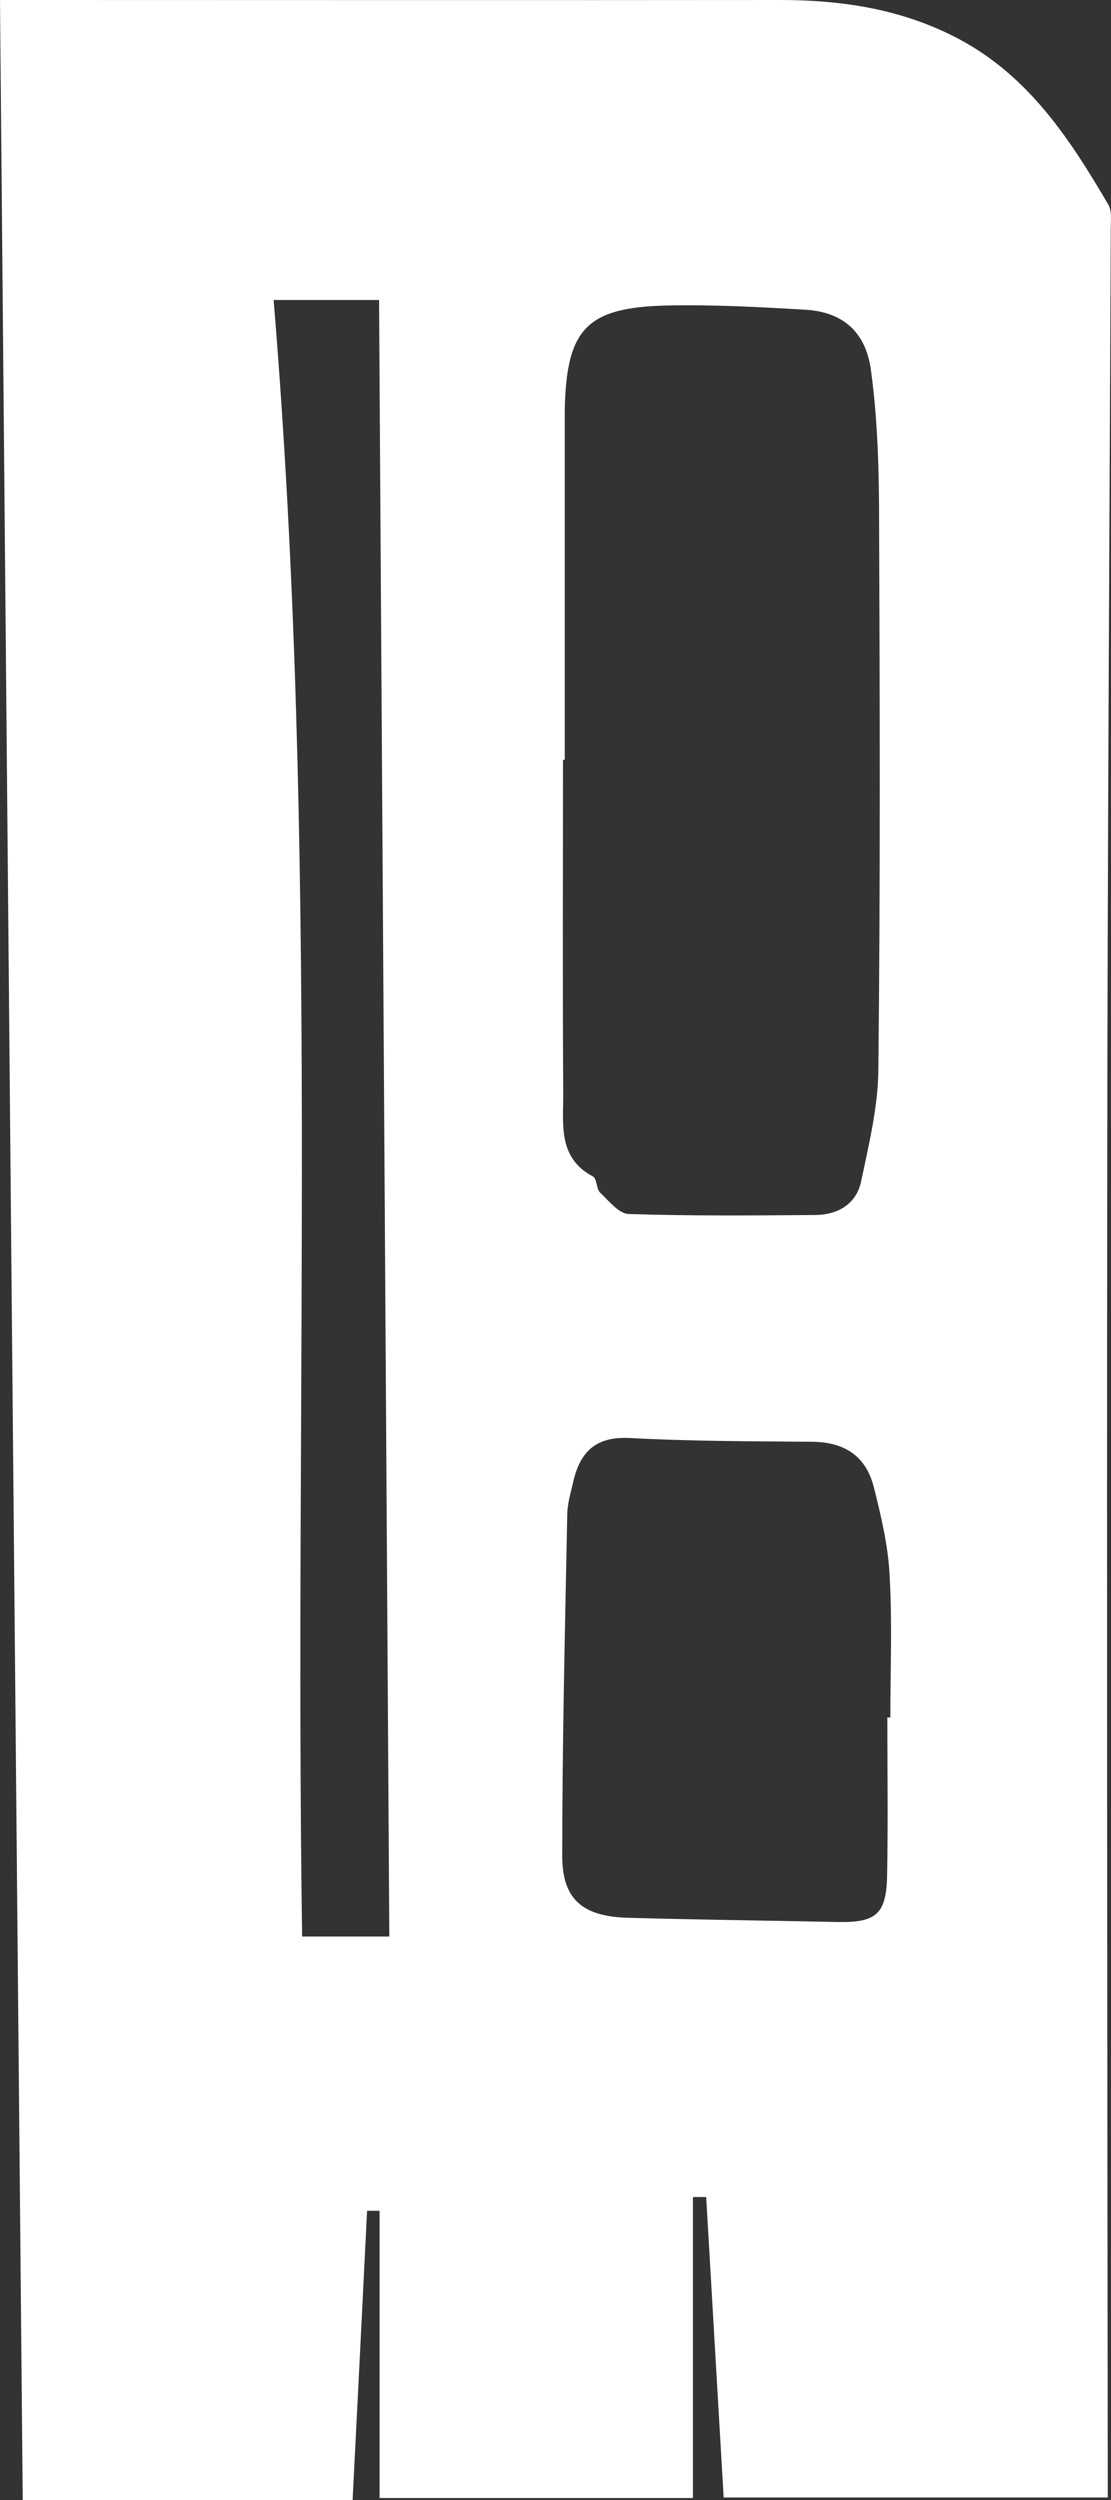 <?xml version="1.0" encoding="UTF-8"?>
<svg id="_레이어_2" data-name="레이어 2" xmlns="http://www.w3.org/2000/svg" viewBox="0 0 44.46 100">
  <rect x="0" y="0" width="44.46" height="100" fill="#333333" stroke="none"/>
  <defs>
    <style>
      .cls-1 {
        fill: #fff;
        stroke-width: 0px;
      }
    </style>
  </defs>
  <g id="_레이어_1-2" data-name="레이어 1">
    <path class="cls-1" d="M15.19,99.93v-11.5c-.17,0-.33,0-.5,0-.19,3.83-.38,7.66-.58,11.58H.91C.6,66.7.3,33.45,0,0c.7,0,1.13,0,1.57,0C11.45,0,21.33.01,31.21,0c2.51,0,4.93.37,7.18,1.57,2.79,1.49,4.43,4,5.96,6.61.15.26.1.65.1.97-.05,12.53-.13,25.05-.14,37.58-.02,17.36,0,34.73.02,52.09,0,.33,0,.65,0,1.08h-15.37c-.23-4-.47-8.01-.7-12.02h-.53v12.04h-12.55ZM22.62,30.39s-.06,0-.09,0c0,4.47-.02,8.93.01,13.4,0,1.2-.21,2.53,1.19,3.27.16.09.13.5.29.65.35.33.75.84,1.14.85,2.48.08,4.96.06,7.44.04.91,0,1.66-.42,1.86-1.34.31-1.48.68-2.99.69-4.48.08-7.28.06-14.55.03-21.83,0-2.06-.05-4.14-.33-6.17-.22-1.56-1.18-2.3-2.6-2.39-1.86-.11-3.72-.21-5.58-.17-3.2.08-4,.94-4.07,4.16,0,.04,0,.08,0,.12,0,4.63,0,9.26,0,13.89ZM35.51,68.7h.12c0-1.9.08-3.81-.03-5.7-.06-1.18-.34-2.36-.63-3.51-.31-1.24-1.17-1.81-2.47-1.82-2.44-.02-4.88-.02-7.31-.15-1.35-.07-1.98.56-2.25,1.75-.1.44-.24.89-.24,1.34-.09,4.54-.2,9.09-.2,13.63,0,1.73.81,2.41,2.59,2.47,2.81.08,5.62.11,8.43.17,1.53.03,1.95-.31,1.98-1.84.04-2.11.01-4.22.01-6.32ZM15.17,12h-4.22c1.81,21.88.82,43.66,1.14,65.46h3.49c-.14-21.88-.27-43.65-.41-65.46Z"/>
  </g>
</svg>